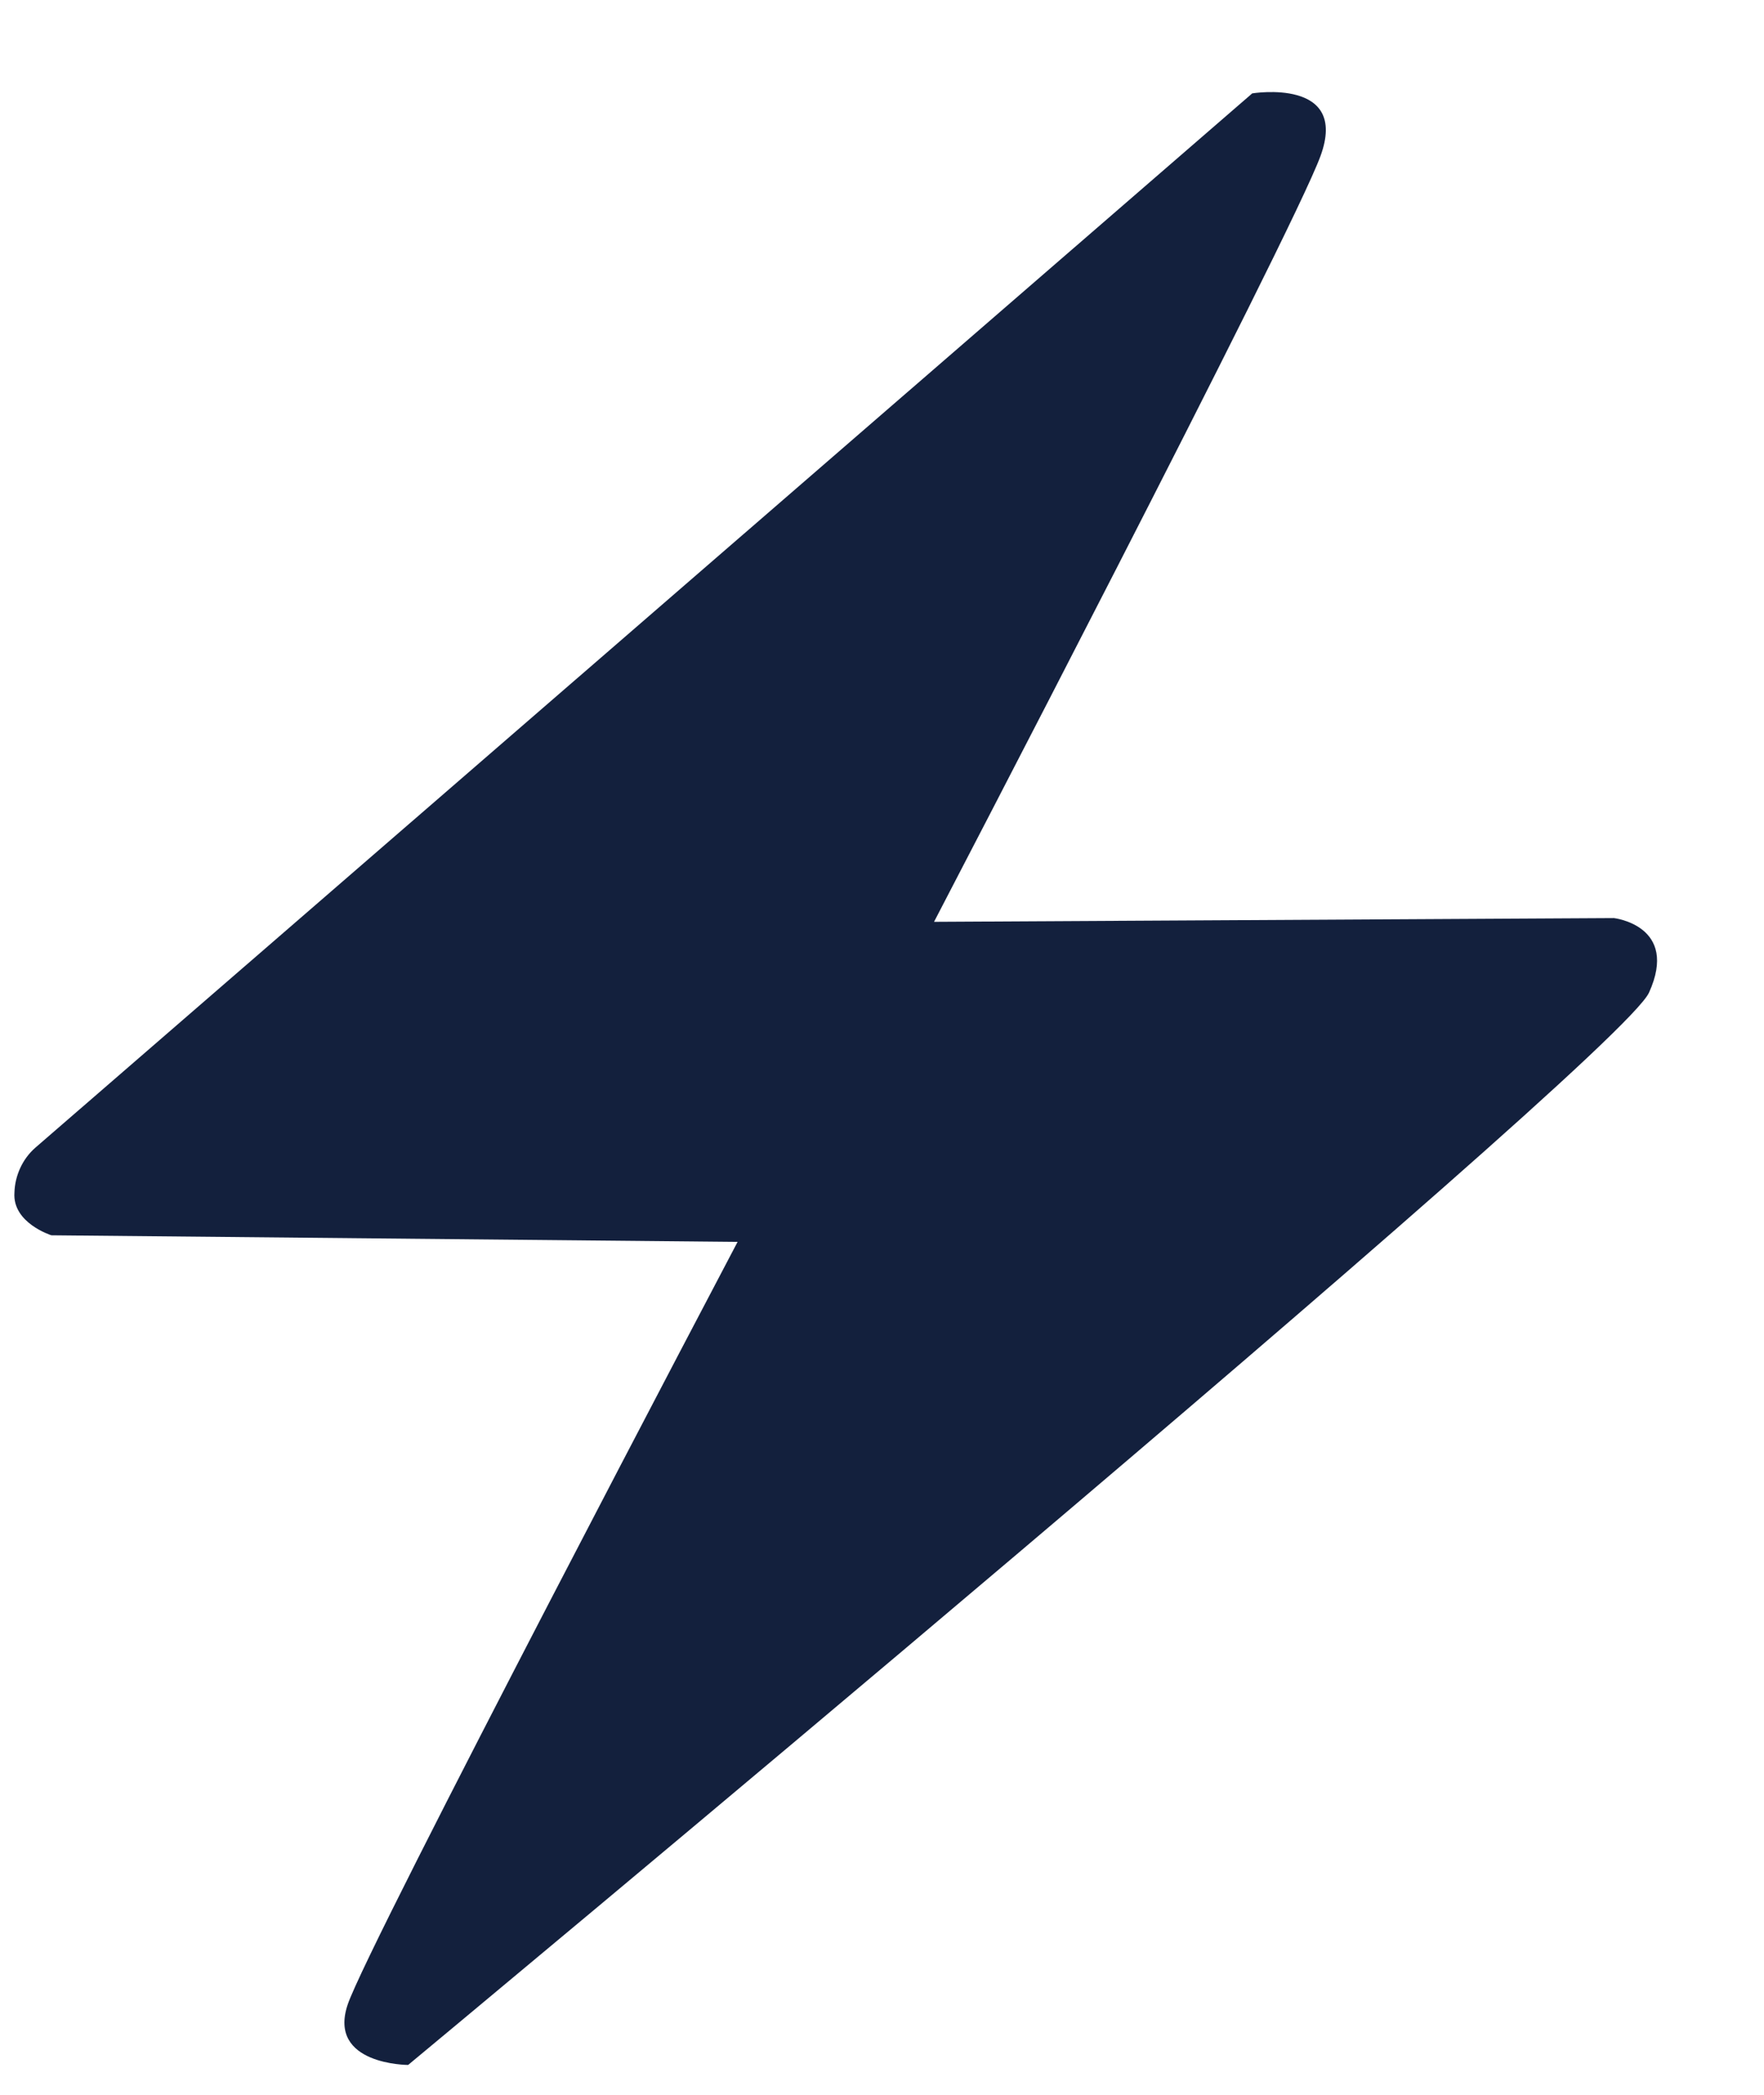 <svg width="16" height="19" viewBox="0 0 16 19" fill="none" xmlns="http://www.w3.org/2000/svg">
<path d="M0.319 10.411L11.358 0.847C11.358 0.847 12.239 0.702 11.977 1.416C11.716 2.129 8.472 8.361 8.472 8.361L14.639 8.327C14.639 8.327 15.233 8.395 14.957 9.003C14.681 9.612 3.702 18.729 3.702 18.729C3.702 18.729 2.971 18.729 3.153 18.183C3.335 17.637 6.69 11.264 6.69 11.264L0.466 11.204C0.466 11.204 0.111 11.093 0.131 10.817C0.133 10.74 0.151 10.665 0.183 10.595C0.215 10.525 0.261 10.462 0.319 10.411Z" fill="#13203D"/>
</svg>
